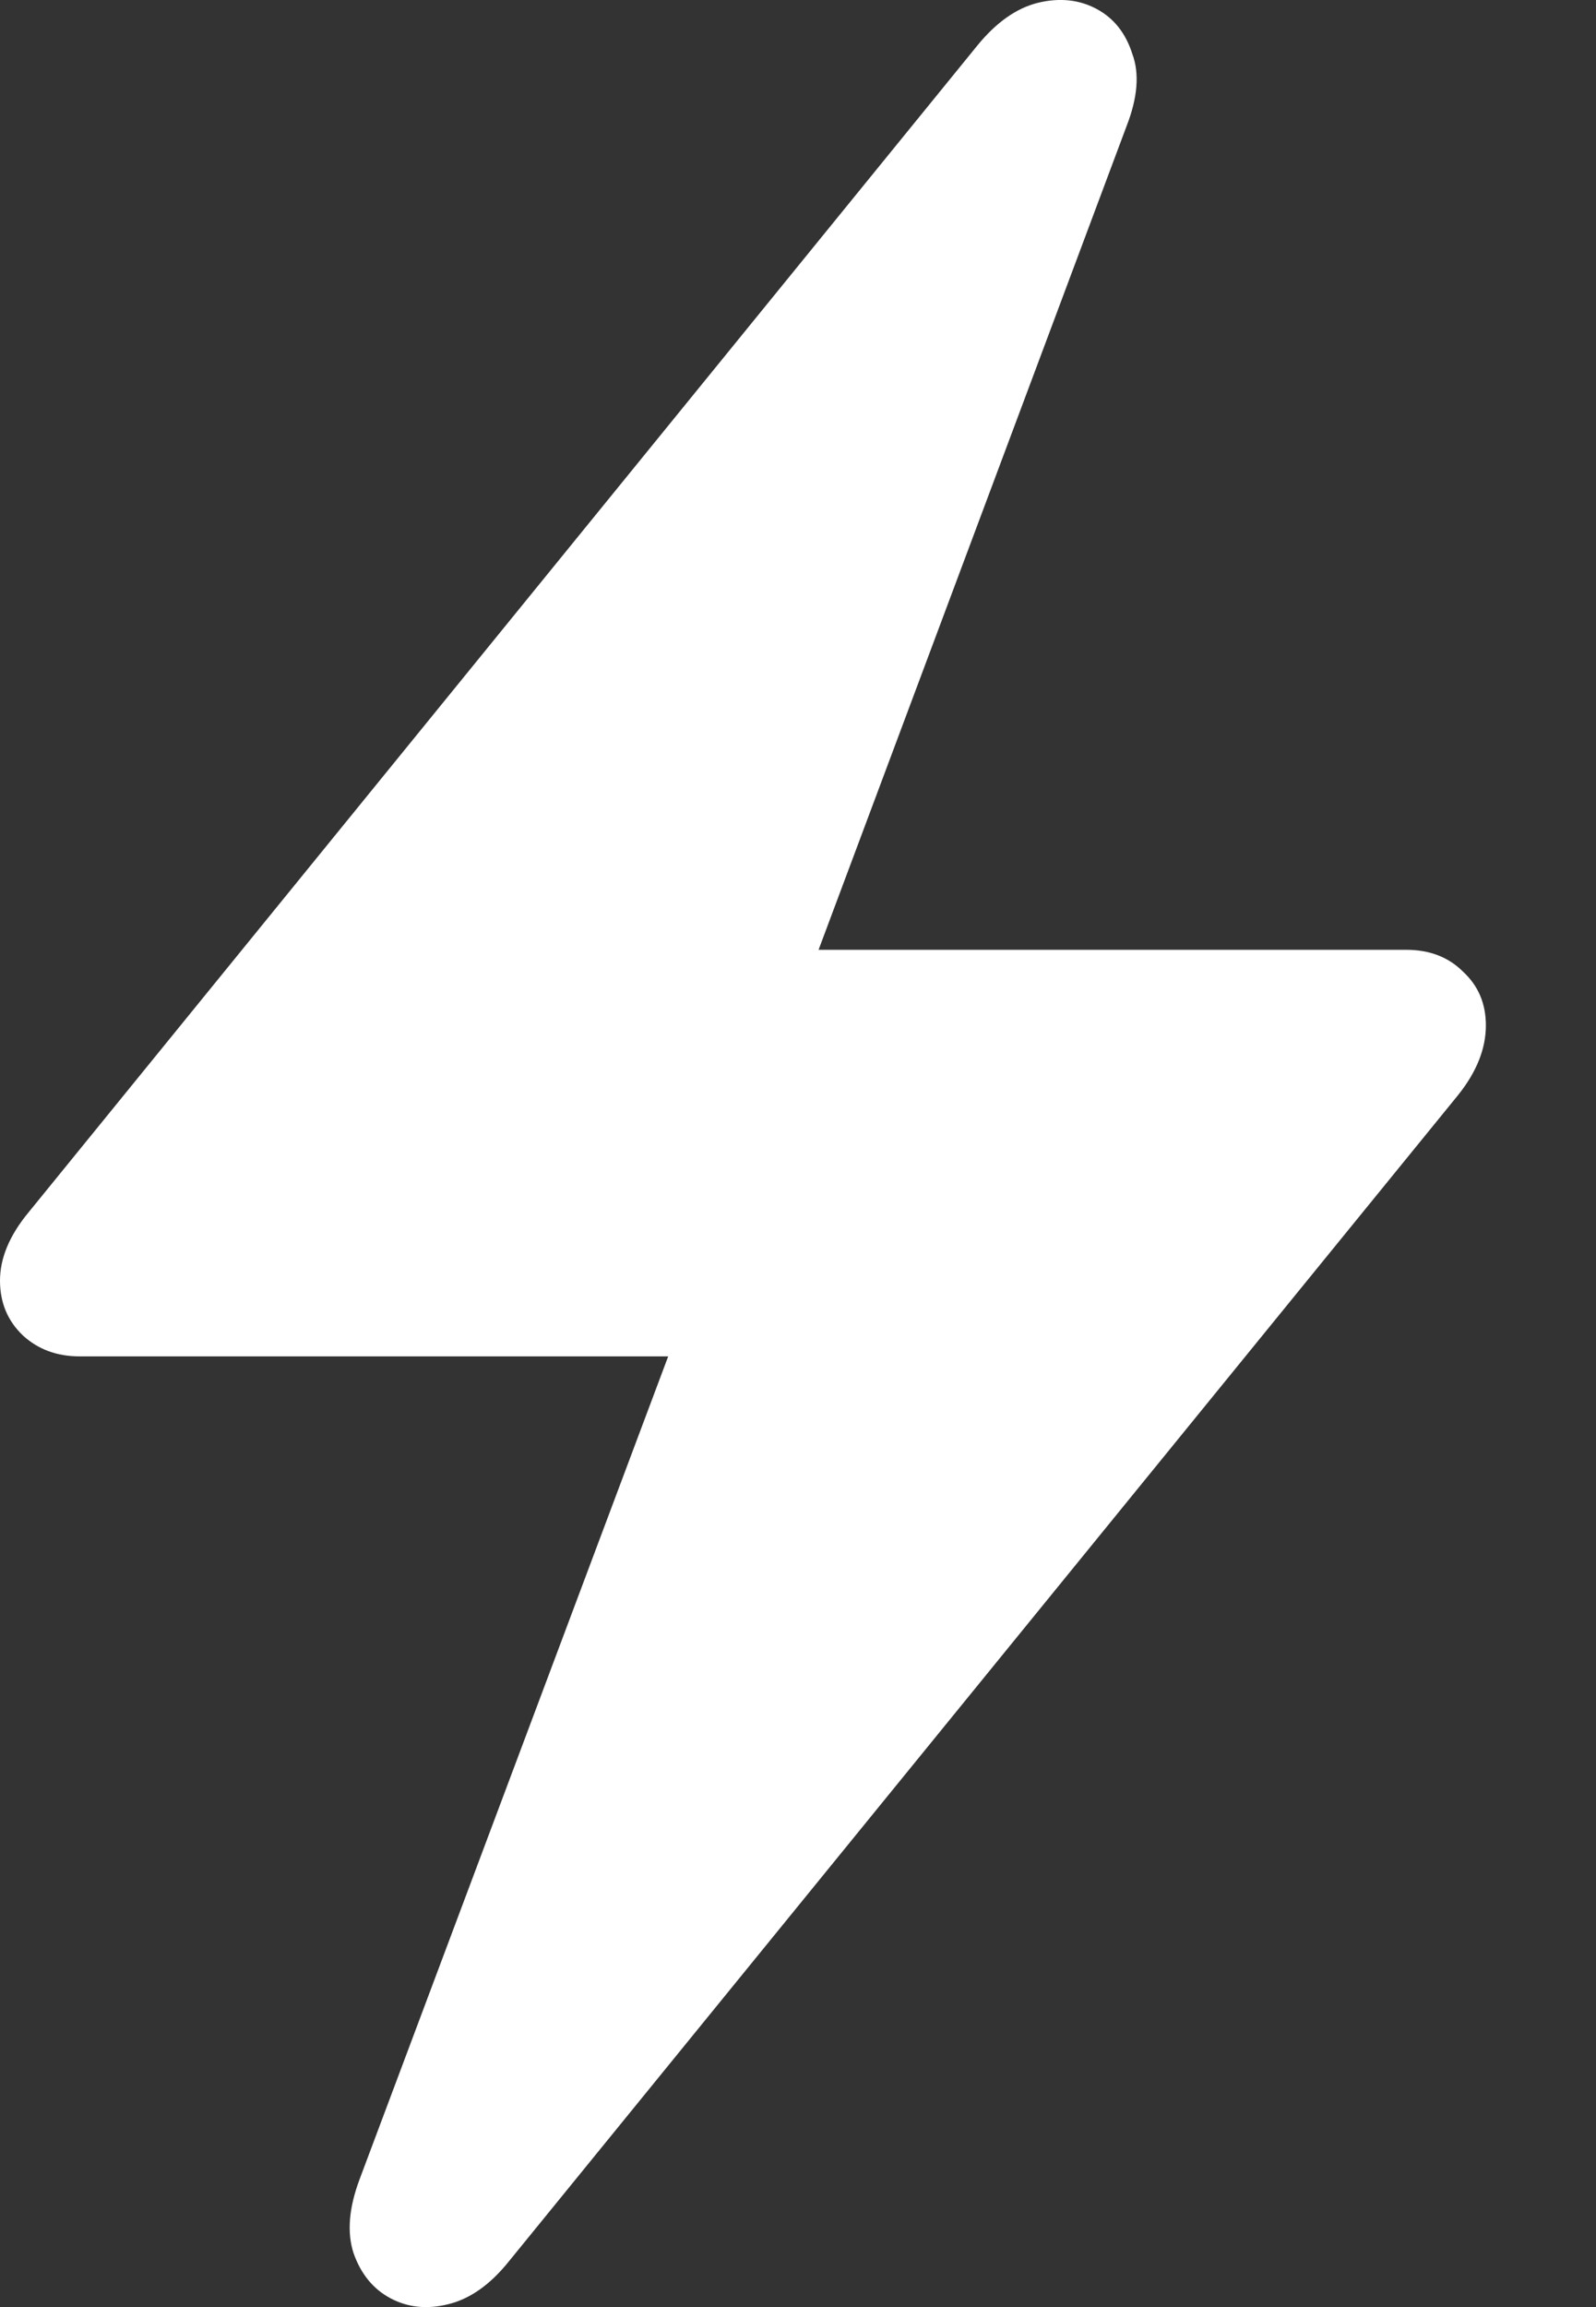 <svg preserveAspectRatio="none" width="100%" height="100%" overflow="visible" style="display: block;" viewBox="0 0 9 13" fill="none" xmlns="http://www.w3.org/2000/svg">
<rect x="0" y="0" width="9" height="13" fill="#333333" stroke="none"/>
<path id="SF Sybol / bolt.fill" d="M0 7.216C0 7.34 0.043 7.443 0.129 7.525C0.215 7.604 0.322 7.643 0.449 7.643H3.768L2.027 12.282C1.967 12.443 1.956 12.581 1.994 12.697C2.035 12.813 2.104 12.898 2.201 12.95C2.299 13.002 2.407 13.014 2.527 12.984C2.651 12.954 2.765 12.873 2.87 12.742L8.222 6.171C8.327 6.04 8.379 5.909 8.379 5.778C8.379 5.655 8.336 5.554 8.25 5.475C8.168 5.393 8.061 5.352 7.93 5.352H4.616L6.352 0.713C6.415 0.552 6.427 0.415 6.385 0.303C6.348 0.187 6.281 0.102 6.183 0.05C6.086 -0.002 5.975 -0.014 5.852 0.016C5.732 0.046 5.62 0.125 5.515 0.252L0.163 6.829C0.054 6.96 0 7.089 0 7.216Z" fill="white"/>
</svg>

